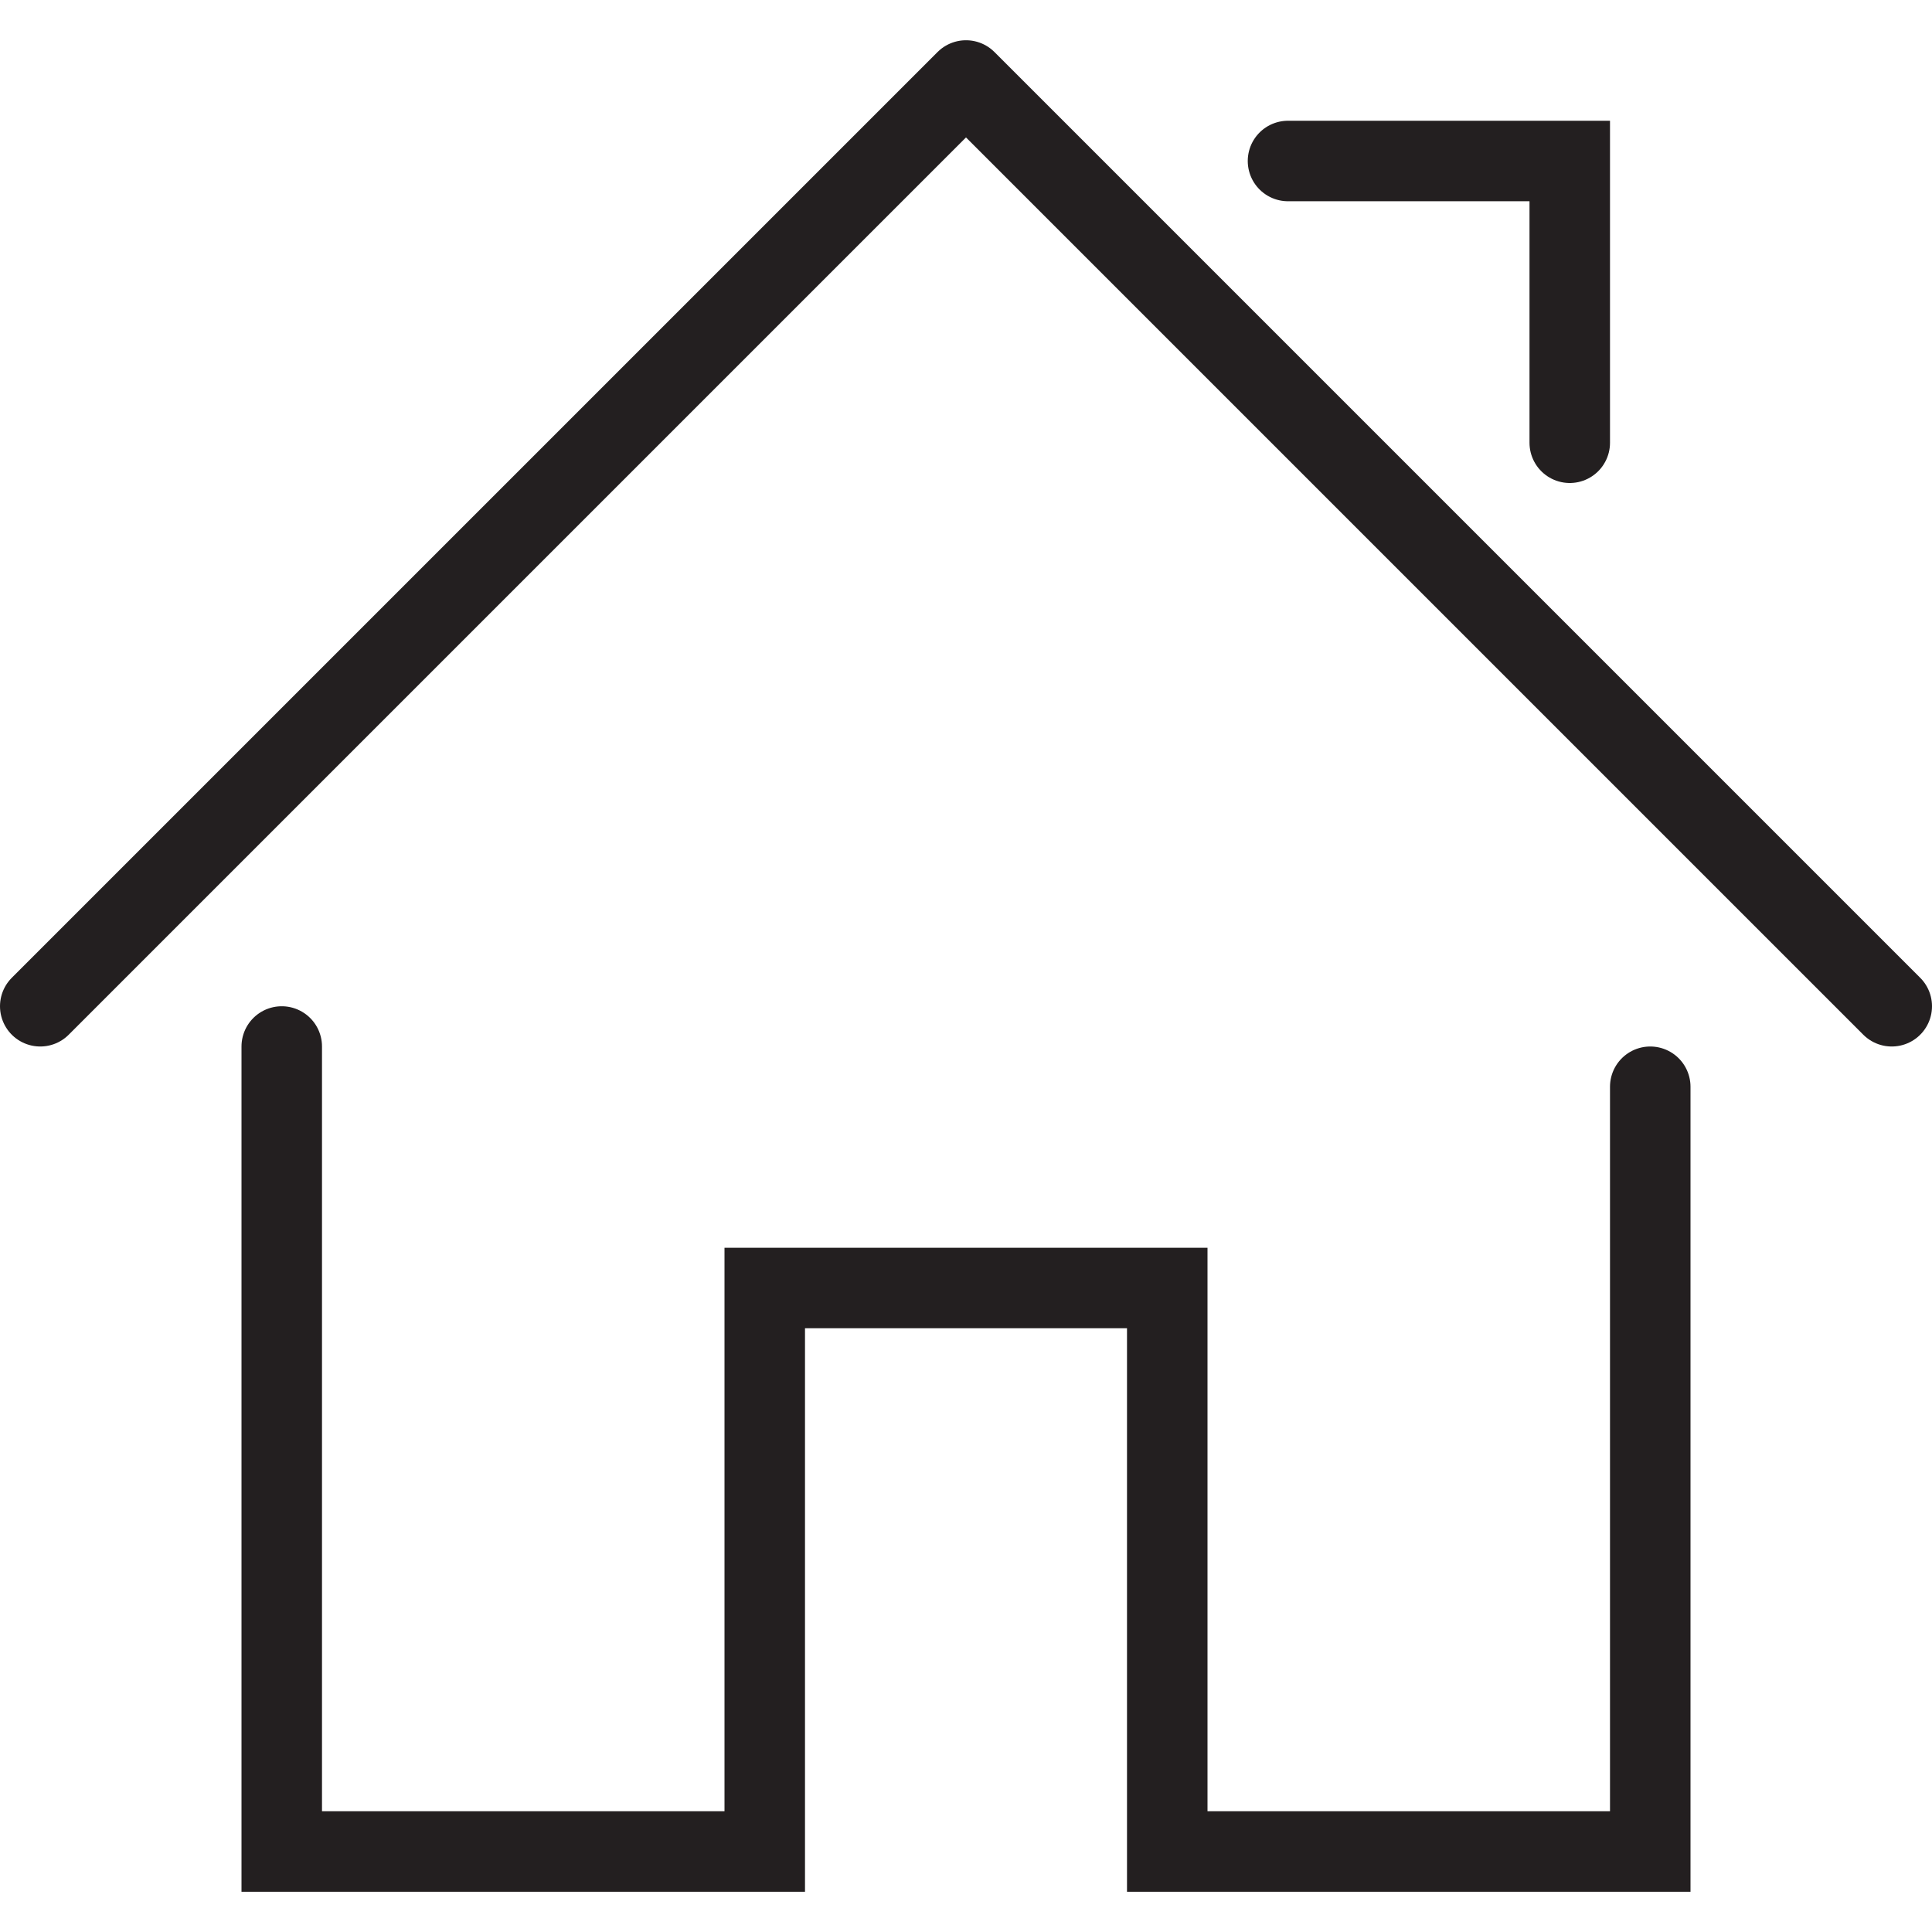 <svg version="1.1" viewBox="0 0 48 48" xmlns="http://www.w3.org/2000/svg" xmlns:xlink="http://www.w3.org/1999/xlink" overflow="hidden"><defs></defs><g id="icons"><path d=" M 7 26 L 7 46 L 19 46 L 19 32 L 29 32 L 29 46 L 41 46 L 41 27" stroke="#231F20" stroke-width="2" stroke-linecap="round" stroke-miterlimit="10" fill="none"/><path d=" M 1 25 L 24 2 L 47 25" stroke="#231F20" stroke-width="2" stroke-linecap="round" stroke-linejoin="round" fill="none"/><path d=" M 32 4 L 39 4 L 39 11" stroke="#231F20" stroke-width="2" stroke-linecap="round" stroke-miterlimit="10" fill="none"/></g></svg>